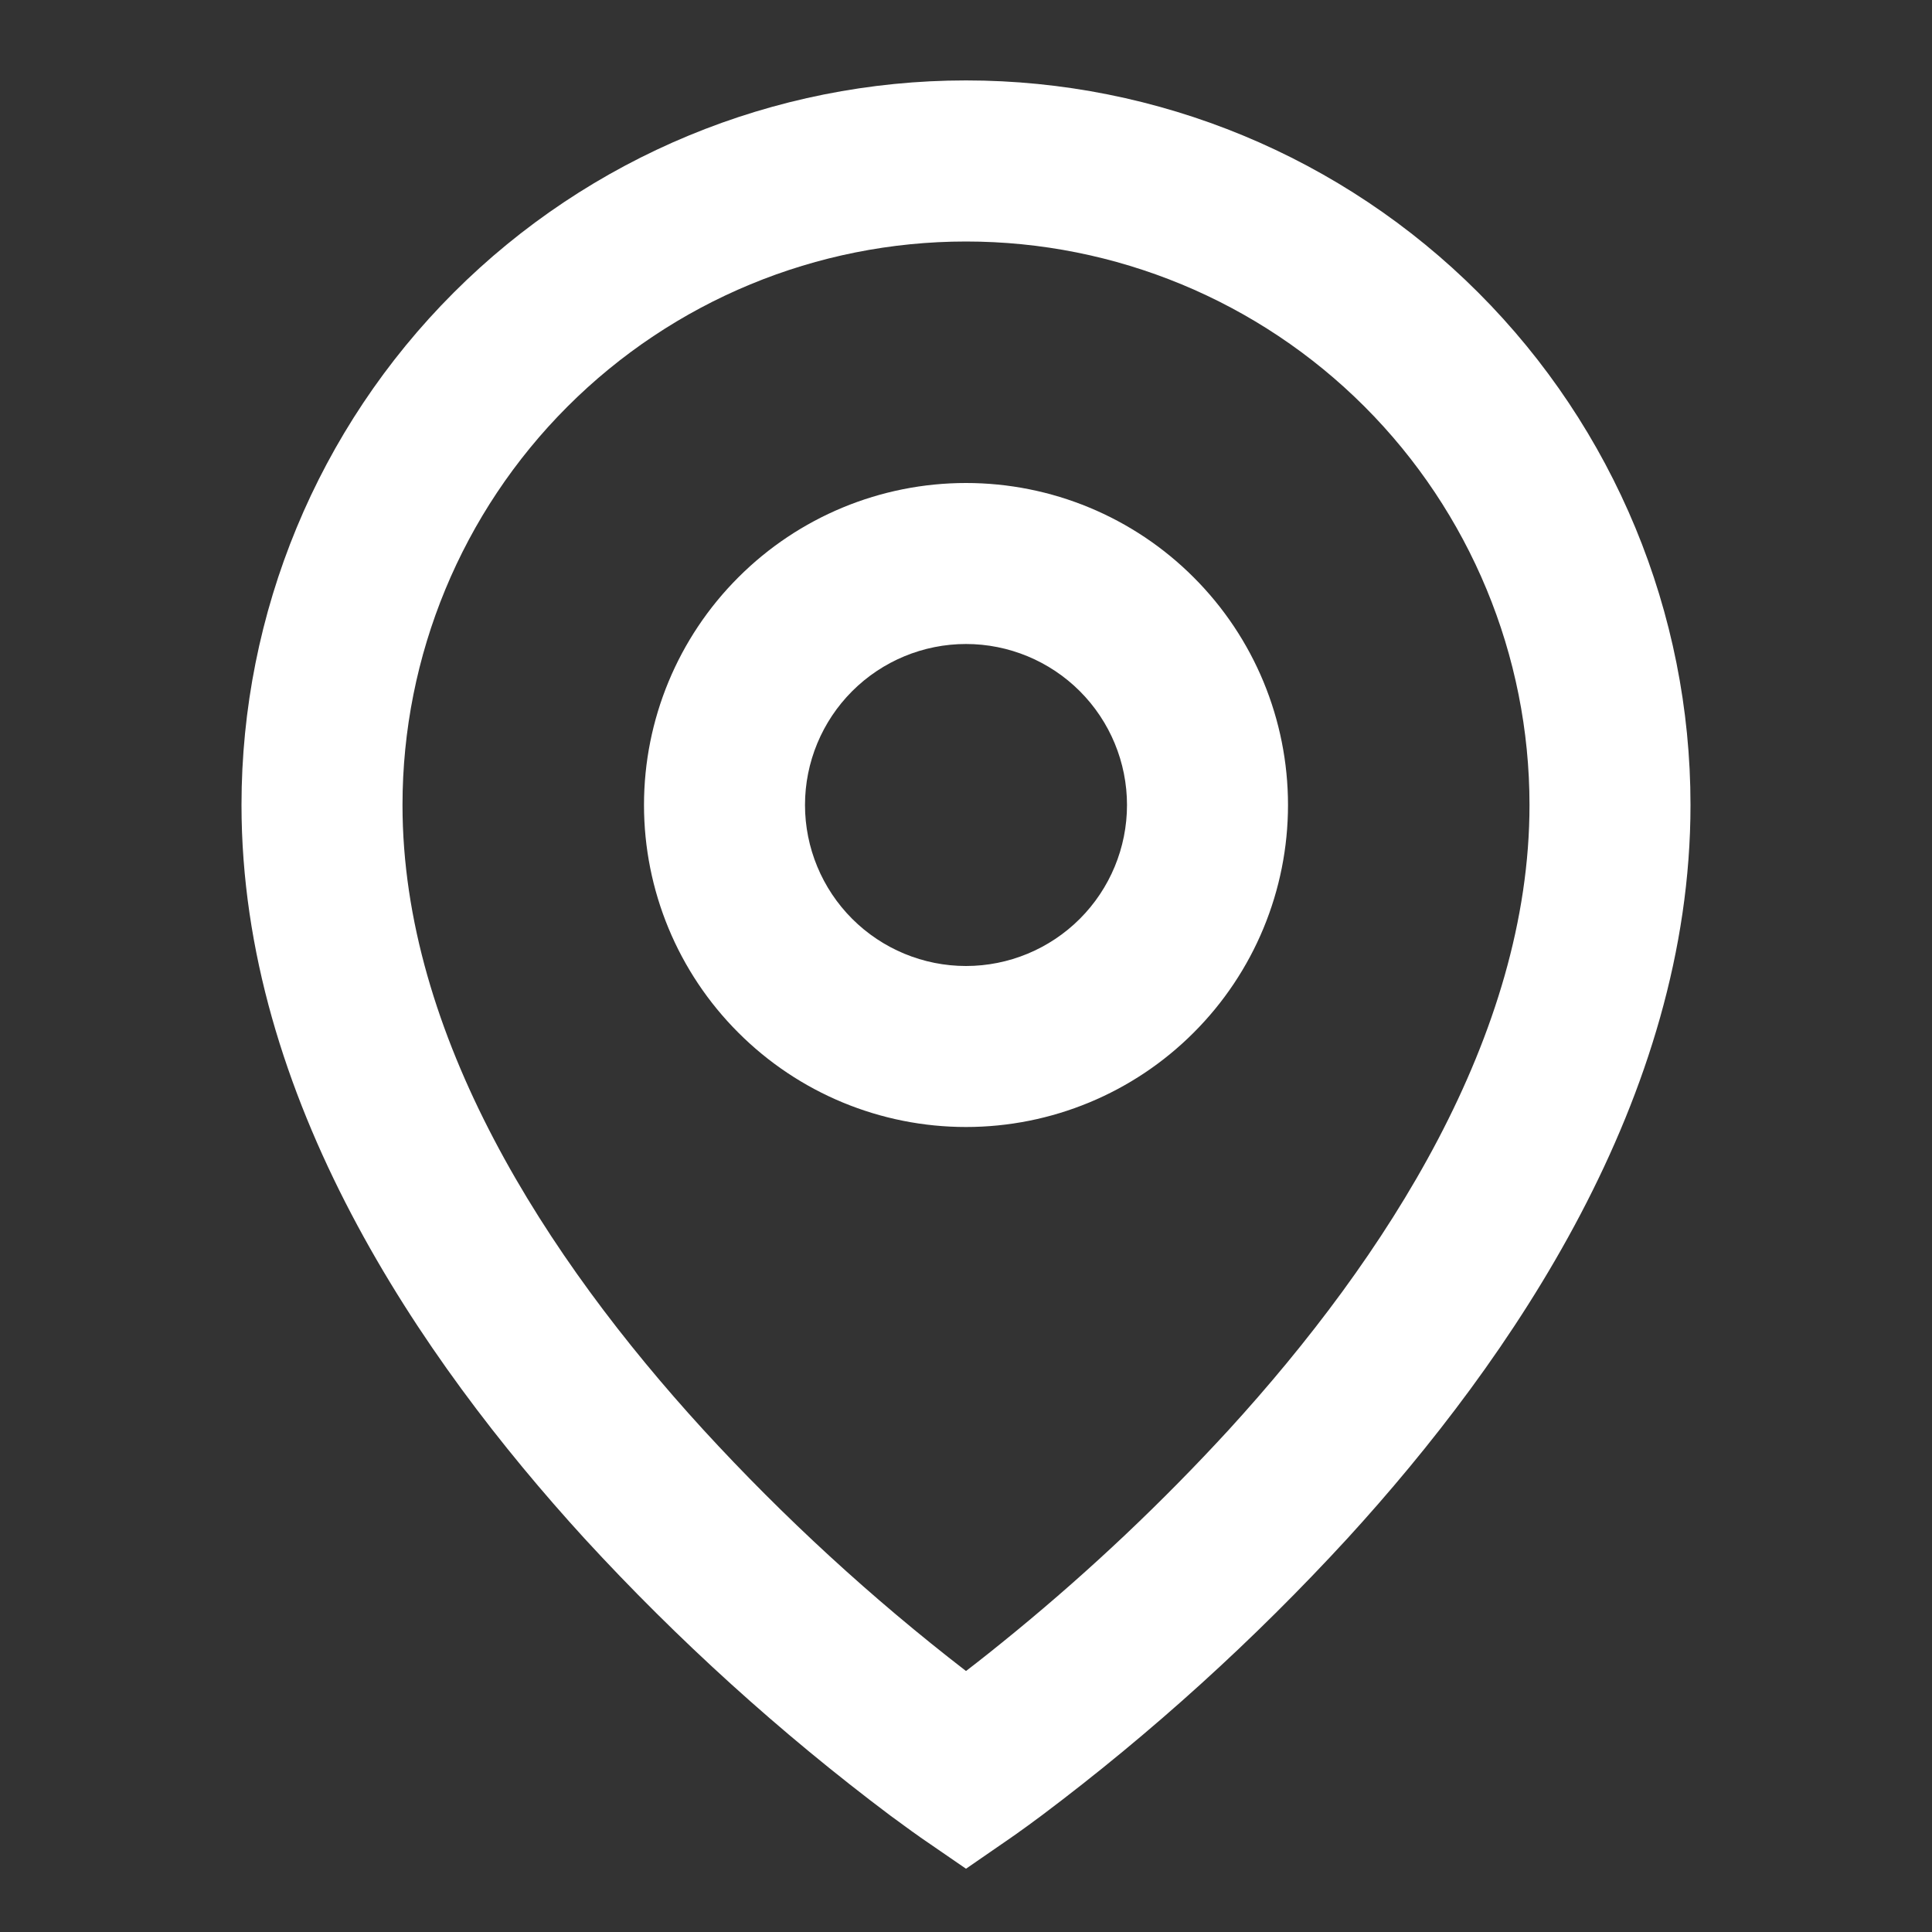 <svg width="24" height="24" viewBox="0 0 24 24" fill="none" xmlns="http://www.w3.org/2000/svg">
<rect x="0" y="0" width="24" height="24" fill="#333333" stroke="none"/>
<path d="M12 3C10.143 3 8.363 3.737 7.05 5.05C5.737 6.363 5 8.143 5 10C5 12.862 6.782 15.623 8.738 17.762C9.738 18.852 10.829 19.854 12 20.758C12.175 20.624 12.38 20.461 12.615 20.268C13.555 19.496 14.439 18.66 15.262 17.764C17.218 15.623 19 12.863 19 10C19 8.143 18.262 6.363 16.95 5.05C15.637 3.737 13.857 3 12 3ZM12 23.214L11.433 22.824L11.43 22.822L11.424 22.817L11.404 22.803L11.329 22.75L11.059 22.553C9.691 21.525 8.42 20.373 7.262 19.113C5.218 16.875 3 13.636 3 9.999C3 7.612 3.948 5.323 5.636 3.635C7.324 1.947 9.613 0.999 12 0.999C14.387 0.999 16.676 1.947 18.364 3.635C20.052 5.323 21 7.612 21 9.999C21 13.636 18.782 16.876 16.738 19.111C15.58 20.371 14.31 21.523 12.942 22.551C12.828 22.636 12.713 22.72 12.597 22.802L12.576 22.816L12.57 22.821L12.568 22.822L12 23.214ZM12 8C11.47 8 10.961 8.211 10.586 8.586C10.211 8.961 10 9.47 10 10C10 10.53 10.211 11.039 10.586 11.414C10.961 11.789 11.47 12 12 12C12.53 12 13.039 11.789 13.414 11.414C13.789 11.039 14 10.53 14 10C14 9.47 13.789 8.961 13.414 8.586C13.039 8.211 12.53 8 12 8ZM8 10C8 8.939 8.421 7.922 9.172 7.172C9.922 6.421 10.939 6 12 6C13.061 6 14.078 6.421 14.828 7.172C15.579 7.922 16 8.939 16 10C16 11.061 15.579 12.078 14.828 12.828C14.078 13.579 13.061 14 12 14C10.939 14 9.922 13.579 9.172 12.828C8.421 12.078 8 11.061 8 10Z" fill="white"/>
</svg>
